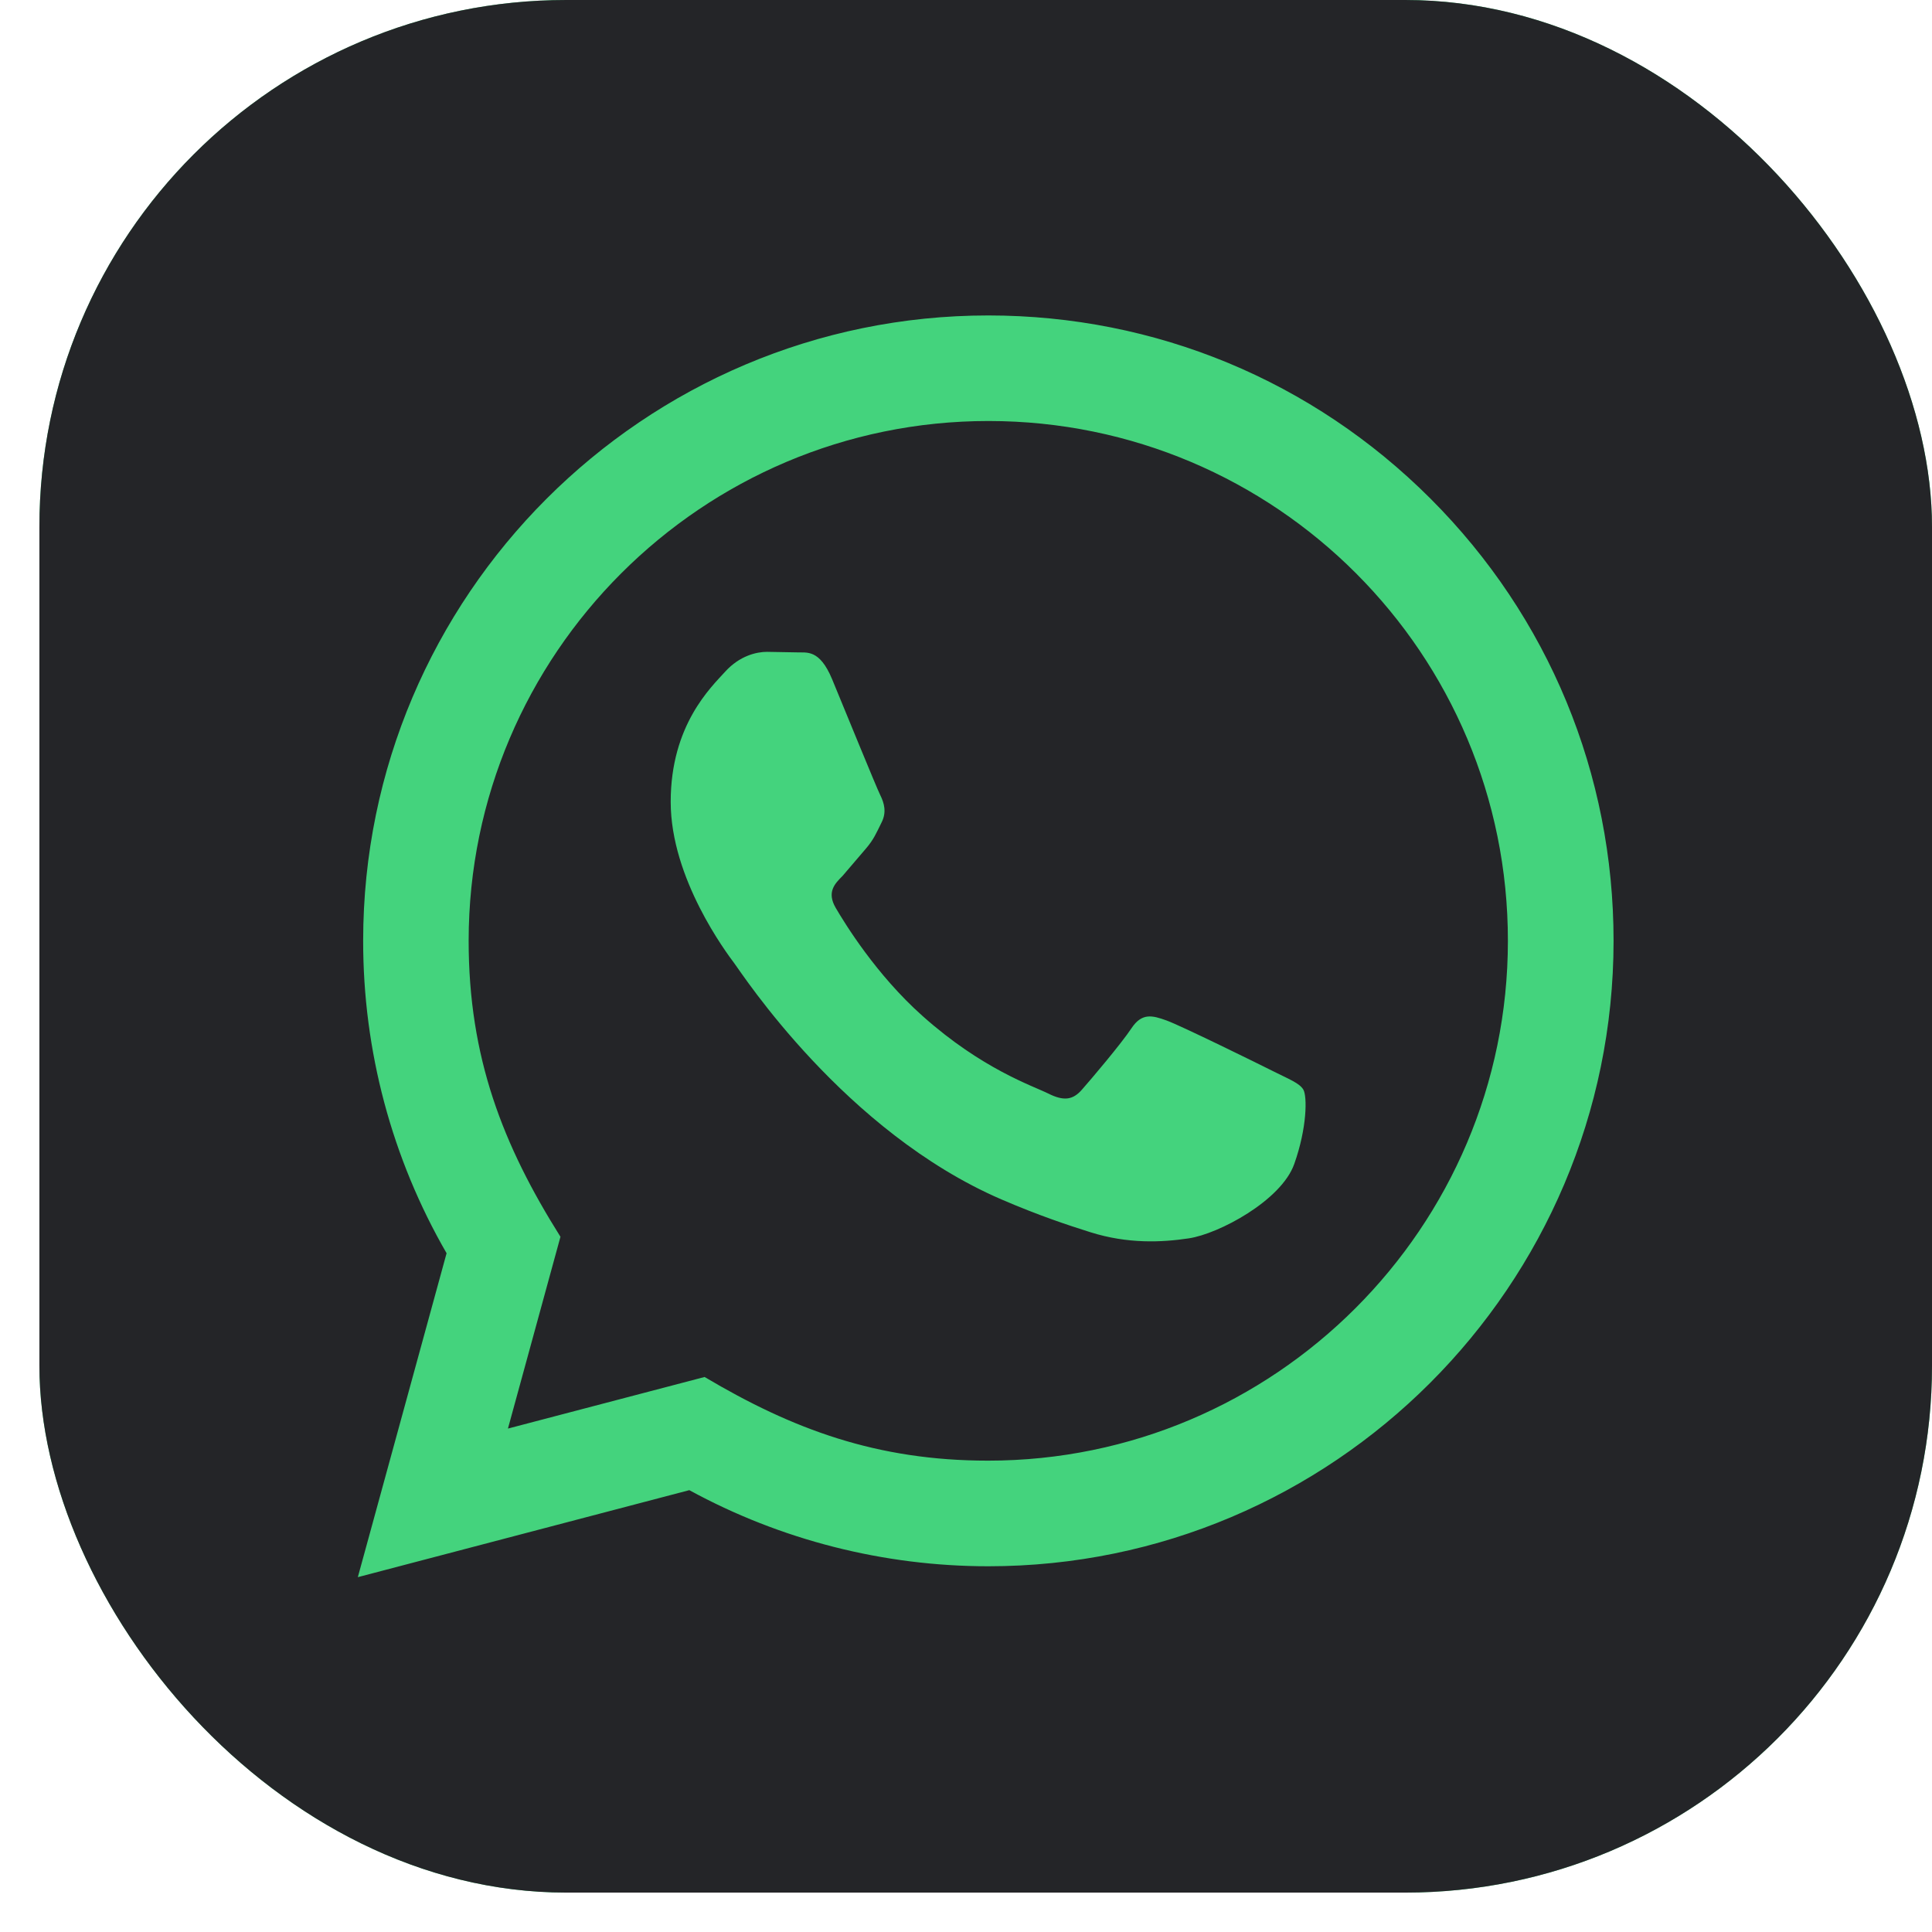 <svg width="33" height="33" viewBox="0 0 33 33" fill="none" xmlns="http://www.w3.org/2000/svg">
<g clip-path="url(#clip0_606_16)">
<rect x="0.673" width="32.327" height="32.327" rx="9" fill="#44D37D"/>
<path d="M16.885 7.191C11.989 7.191 8.008 11.173 8.005 16.066C8.004 18.064 8.589 19.56 9.573 21.125L8.676 24.401L12.035 23.52C13.539 24.413 14.977 24.949 16.877 24.949C21.769 24.949 25.755 20.968 25.756 16.073C25.76 11.169 21.794 7.193 16.885 7.191V7.191ZM22.106 19.884C21.884 20.507 20.817 21.076 20.305 21.152C19.846 21.221 19.264 21.249 18.624 21.047C18.236 20.925 17.739 20.76 17.103 20.486C14.427 19.33 12.679 16.635 12.545 16.457C12.412 16.279 11.456 15.01 11.456 13.697C11.456 12.384 12.145 11.739 12.389 11.47C12.634 11.201 12.922 11.134 13.1 11.134L13.612 11.143C13.777 11.151 13.996 11.081 14.213 11.601C14.435 12.136 14.969 13.449 15.036 13.582C15.102 13.716 15.148 13.872 15.057 14.05C14.969 14.228 14.924 14.339 14.791 14.494L14.391 14.962C14.257 15.095 14.119 15.239 14.274 15.506C14.43 15.773 14.964 16.647 15.758 17.354C16.777 18.263 17.637 18.545 17.904 18.678C18.17 18.811 18.326 18.79 18.481 18.611C18.638 18.433 19.148 17.832 19.326 17.564C19.504 17.296 19.681 17.342 19.927 17.431C20.172 17.52 21.484 18.165 21.75 18.299C22.017 18.433 22.195 18.5 22.262 18.611C22.328 18.725 22.328 19.26 22.106 19.884V19.884ZM26.265 0H7.408C3.689 0 0.673 3.016 0.673 6.735V25.592C0.673 29.311 3.689 32.327 7.408 32.327H26.265C29.985 32.327 33 29.311 33 25.592V6.735C33 3.016 29.985 0 26.265 0ZM16.881 26.753C15.094 26.753 13.333 26.304 11.774 25.453L6.112 26.939L7.628 21.406C6.693 19.787 6.201 17.949 6.203 16.066C6.205 10.178 10.995 5.388 16.881 5.388C19.738 5.389 22.42 6.502 24.436 8.519C26.453 10.537 27.562 13.222 27.561 16.074C27.558 21.963 22.767 26.753 16.881 26.753V26.753Z" fill="#242528"/>
</g>
<defs>
<clipPath id="clip0_606_16">
<rect x="0.673" width="32.327" height="32.327" rx="9" fill="white"/>
</clipPath>
</defs>
</svg>
